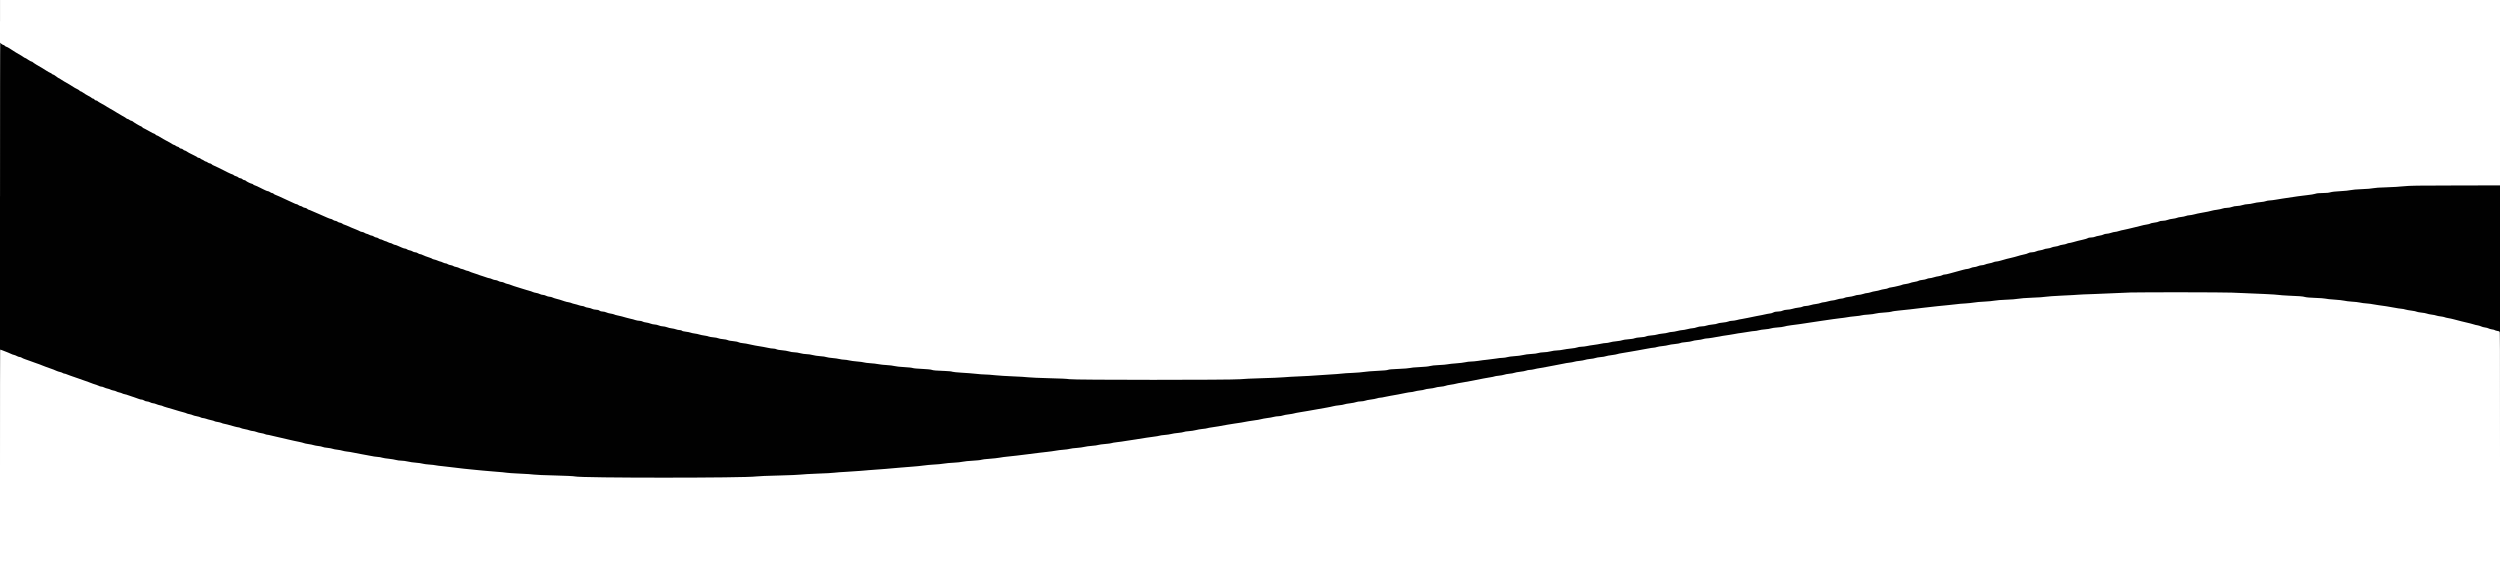 <?xml version="1.0" standalone="no"?>
<!DOCTYPE svg PUBLIC "-//W3C//DTD SVG 1.1//EN"
 "http://www.w3.org/Graphics/SVG/1.1/DTD/svg11.dtd">
<!-- Created with svg_stack (http://github.com/astraw/svg_stack) -->
<svg xmlns:sodipodi="http://sodipodi.sourceforge.net/DTD/sodipodi-0.dtd" xmlns="http://www.w3.org/2000/svg" version="1.1" width="2700.0" height="632.0">
  <rect width="100%" height="100%" fill="#808080" stroke="none"/>
  <defs/>
  <g id="id0:id0" transform="matrix(1.25,0,0,1.25,0.0,0.0)"><g transform="translate(0,505.6) scale(0.04,-0.04)" fill="#010101" stroke="none">
<path d="M0 8402 l0 -3327 113 -44 c61 -24 121 -50 132 -56 11 -7 37 -15 58 -18 20 -3 49 -15 64 -26 14 -12 37 -21 52 -21 14 0 40 -9 56 -20 17 -11 38 -20 47 -20 10 0 37 -8 60 -19 40 -17 62 -26 143 -53 17 -6 44 -16 60 -23 30 -13 134 -51 235 -87 30 -11 69 -26 85 -34 17 -7 44 -16 60 -20 17 -4 46 -15 65 -26 19 -10 43 -18 53 -18 10 0 35 -9 57 -20 22 -11 50 -20 62 -20 13 0 33 -7 44 -15 12 -8 39 -19 60 -24 22 -5 77 -24 124 -41 166 -61 256 -92 305 -108 28 -8 59 -20 70 -27 11 -7 37 -16 58 -19 21 -4 53 -16 70 -27 18 -10 44 -19 60 -19 15 0 44 -9 64 -20 21 -11 47 -20 58 -20 11 -1 38 -9 60 -20 22 -11 50 -19 63 -20 12 0 40 -9 62 -20 22 -11 47 -20 57 -20 10 0 40 -9 68 -19 83 -32 357 -121 405 -132 25 -6 61 -19 81 -30 20 -10 50 -19 66 -19 16 0 46 -9 68 -20 22 -11 52 -20 68 -20 15 0 42 -8 60 -17 18 -9 50 -20 72 -24 22 -4 60 -14 85 -23 25 -9 106 -34 180 -56 74 -22 149 -45 165 -51 17 -6 50 -15 75 -20 25 -6 56 -16 70 -23 14 -7 46 -16 73 -19 26 -4 57 -13 70 -21 12 -8 42 -18 67 -21 25 -4 66 -15 92 -26 26 -10 62 -19 80 -19 19 0 44 -7 56 -16 12 -8 48 -19 81 -25 32 -5 72 -16 87 -24 16 -8 40 -15 53 -15 14 0 54 -9 90 -19 170 -51 208 -61 226 -61 11 -1 45 -9 75 -20 30 -11 68 -19 83 -20 15 0 38 -7 50 -15 12 -8 49 -17 82 -21 33 -4 69 -13 80 -20 11 -7 47 -16 80 -20 33 -3 70 -13 83 -20 12 -8 53 -19 90 -23 37 -5 84 -16 104 -25 21 -9 50 -16 66 -16 16 0 49 -7 73 -16 24 -8 71 -20 104 -25 33 -6 83 -16 110 -24 28 -7 95 -23 150 -35 55 -12 120 -28 145 -35 25 -8 70 -17 100 -20 30 -4 64 -13 75 -20 11 -6 52 -15 90 -19 39 -4 96 -16 128 -27 31 -10 81 -19 110 -19 31 0 62 -6 74 -15 12 -8 61 -19 110 -24 48 -5 105 -17 125 -25 21 -9 57 -16 80 -16 24 0 68 -7 98 -15 30 -9 84 -19 120 -24 36 -4 99 -15 140 -24 87 -18 289 -54 340 -60 19 -3 67 -12 105 -21 39 -8 89 -16 113 -16 23 0 57 -6 75 -14 18 -7 73 -16 122 -20 50 -4 115 -14 145 -22 29 -9 101 -19 160 -24 58 -4 119 -13 135 -20 17 -6 82 -15 147 -20 64 -5 125 -13 136 -19 11 -6 57 -13 103 -16 46 -3 145 -15 219 -25 190 -27 399 -52 510 -61 52 -4 131 -13 175 -19 44 -6 130 -15 190 -20 61 -5 142 -13 180 -19 39 -5 133 -13 210 -16 77 -4 176 -13 220 -20 44 -8 170 -17 280 -20 110 -4 268 -15 350 -26 108 -14 216 -19 385 -20 204 0 395 -9 575 -25 180 -17 1960 -26 2905 -15 454 6 832 11 840 11 8 1 51 6 95 11 44 6 262 14 485 19 234 5 456 15 525 23 66 8 230 18 365 21 135 4 297 13 360 21 63 8 216 19 340 25 124 6 243 15 265 20 22 5 76 10 120 10 44 0 152 7 240 16 88 8 221 19 295 24 74 5 194 16 265 24 72 9 162 16 200 16 39 0 108 7 154 15 47 8 157 19 245 25 89 5 202 16 251 25 50 8 130 15 178 15 49 0 132 9 185 19 53 11 158 22 234 24 76 3 146 10 158 17 12 7 88 16 169 21 80 5 175 16 211 23 36 8 106 17 155 20 50 4 135 13 190 21 55 8 179 24 275 35 96 11 222 27 280 36 58 9 148 20 200 25 52 4 131 15 175 23 44 9 107 15 141 16 33 0 83 7 110 15 27 9 94 18 149 21 55 3 134 15 177 25 42 10 107 19 145 19 38 0 103 9 144 19 41 10 118 22 172 26 54 3 115 12 135 19 20 7 78 16 127 20 50 4 119 13 155 21 36 8 106 19 155 26 50 6 106 15 125 20 19 5 52 9 72 9 20 0 67 7 103 15 37 9 106 20 153 25 48 5 116 16 152 24 36 8 88 16 115 16 28 0 75 7 105 16 30 8 100 19 156 24 56 6 117 17 137 25 20 8 65 15 99 15 35 0 88 7 118 15 30 9 98 20 150 26 52 5 113 16 135 23 22 8 76 17 119 21 44 4 104 13 133 21 30 8 66 14 81 14 15 0 69 9 121 20 52 11 109 20 127 20 18 0 59 7 91 15 32 8 94 19 138 24 44 5 92 14 107 20 15 6 71 15 125 21 54 5 120 17 147 25 27 8 71 15 97 15 26 0 76 9 111 20 34 11 88 20 119 20 31 0 83 8 115 19 33 10 95 22 139 26 44 4 96 13 115 20 19 7 64 16 100 20 36 3 92 12 125 20 57 13 145 29 410 75 66 11 159 29 206 40 47 11 108 20 135 20 27 1 67 8 89 16 22 8 79 19 128 24 48 6 104 17 123 25 20 8 63 15 95 15 32 0 85 9 116 19 32 11 92 23 133 26 41 4 91 13 110 20 19 7 62 16 95 19 32 4 86 13 120 21 81 19 228 47 290 55 60 8 197 34 320 61 50 11 106 19 125 19 20 0 61 9 93 20 31 11 81 20 111 20 30 0 83 9 118 20 34 11 86 20 115 20 29 0 74 9 101 19 27 11 82 22 123 26 41 4 90 12 109 20 19 7 64 16 100 20 36 3 90 13 120 20 30 7 109 23 175 35 66 12 160 31 208 41 49 10 101 19 115 19 15 0 60 9 101 20 41 11 93 20 115 20 23 0 70 9 104 20 35 11 86 20 113 20 27 0 75 9 106 19 32 11 93 22 136 25 43 3 90 12 105 20 15 7 63 17 107 21 44 4 96 13 115 20 19 7 62 16 95 19 33 4 89 13 125 21 36 8 112 23 170 34 58 10 132 24 165 31 33 6 92 16 130 21 39 6 97 17 130 25 33 9 100 20 148 25 49 5 97 14 108 20 11 6 60 14 108 19 48 5 104 16 124 25 20 8 63 15 95 15 33 0 86 9 119 19 32 10 95 22 138 26 44 4 93 13 110 20 16 7 62 16 100 19 39 4 95 13 125 21 63 15 216 43 305 56 33 4 91 15 130 24 38 8 83 15 100 15 16 0 63 9 104 20 41 11 93 20 116 20 22 0 65 7 95 16 30 8 98 19 152 24 53 5 109 15 125 23 16 8 69 16 123 19 56 3 107 11 125 20 17 9 68 19 115 23 47 4 103 13 125 21 22 7 56 14 75 14 19 0 85 9 145 20 99 18 206 36 420 70 39 6 104 16 145 21 41 6 107 17 147 25 40 9 112 19 160 24 48 5 113 16 143 24 30 9 82 16 115 16 33 0 92 9 130 20 42 12 100 20 146 20 48 0 96 7 130 19 30 10 98 22 150 25 51 4 114 13 139 21 25 7 79 16 120 20 41 3 111 12 155 20 44 8 148 24 230 35 83 12 204 30 271 41 66 10 140 19 165 19 24 0 76 7 114 16 39 8 122 19 186 24 64 5 129 14 145 20 16 6 85 15 154 20 69 4 139 14 155 20 17 7 89 16 162 20 73 5 156 15 185 23 29 8 107 18 173 22 66 4 145 12 175 20 30 7 98 16 150 19 52 3 140 13 195 21 55 7 147 19 205 24 196 19 315 32 485 52 94 11 199 19 235 19 36 0 101 7 145 16 44 8 159 19 255 24 96 6 209 16 250 25 43 8 134 14 215 15 84 0 174 6 225 16 49 9 181 19 310 23 124 5 272 15 330 24 58 9 222 21 365 27 143 5 278 12 300 14 22 3 168 10 325 15 309 11 439 17 685 31 202 12 2211 13 2405 1 80 -5 271 -14 425 -20 154 -7 325 -16 380 -21 55 -6 222 -16 372 -24 171 -9 280 -19 295 -27 14 -8 95 -15 218 -20 112 -4 225 -14 265 -23 39 -9 115 -16 170 -16 55 0 127 -7 160 -15 33 -9 120 -20 194 -25 74 -6 162 -16 195 -24 34 -8 102 -17 151 -20 50 -4 117 -13 150 -21 33 -8 78 -15 99 -15 35 0 145 -17 326 -51 30 -6 96 -16 146 -23 49 -7 95 -16 102 -20 7 -4 58 -13 114 -21 57 -7 121 -20 143 -29 22 -8 65 -15 96 -16 31 0 73 -7 93 -15 20 -8 64 -18 99 -21 34 -3 88 -14 120 -25 31 -10 72 -19 91 -19 19 0 63 -9 98 -20 34 -11 75 -20 89 -20 14 0 55 -8 90 -19 69 -20 288 -76 380 -96 30 -7 64 -17 75 -22 10 -6 43 -13 72 -17 30 -4 70 -16 90 -26 20 -11 52 -20 70 -20 18 0 50 -9 72 -20 22 -11 53 -20 70 -20 17 0 44 -7 59 -14 15 -8 51 -18 79 -22 l52 -7 0 1591 0 1590 -317 5 c-352 5 -1431 -1 -1588 -9 -120 -5 -186 -11 -234 -19 -20 -3 -157 -10 -306 -15 -150 -4 -286 -14 -305 -20 -19 -6 -129 -15 -245 -20 -115 -4 -226 -13 -245 -20 -19 -6 -111 -16 -205 -20 -101 -5 -188 -15 -215 -24 -26 -8 -101 -16 -180 -19 -85 -4 -148 -11 -170 -20 -19 -8 -82 -18 -140 -22 -58 -3 -123 -11 -145 -16 -22 -6 -76 -14 -120 -19 -44 -5 -105 -14 -135 -20 -30 -6 -93 -15 -140 -20 -47 -5 -114 -16 -150 -25 -36 -8 -92 -15 -125 -15 -35 0 -73 -7 -90 -16 -18 -9 -67 -18 -120 -21 -49 -2 -116 -13 -148 -24 -33 -11 -85 -19 -122 -19 -38 0 -81 -7 -103 -16 -20 -9 -78 -20 -129 -25 -51 -4 -105 -15 -122 -23 -17 -9 -55 -16 -90 -16 -34 0 -87 -9 -118 -19 -32 -11 -85 -22 -118 -25 -33 -4 -82 -13 -110 -21 -77 -21 -247 -55 -277 -55 -14 0 -55 -9 -90 -20 -34 -11 -79 -20 -99 -20 -20 0 -62 -9 -94 -20 -32 -11 -78 -20 -101 -20 -24 0 -65 -8 -91 -19 -26 -10 -79 -21 -116 -24 -37 -4 -77 -13 -90 -22 -13 -9 -44 -15 -82 -15 -36 0 -72 -7 -90 -16 -16 -9 -63 -20 -104 -25 -40 -4 -83 -15 -95 -22 -11 -8 -47 -17 -79 -21 -32 -3 -74 -13 -94 -21 -19 -8 -48 -15 -64 -15 -15 0 -38 -5 -51 -10 -24 -11 -152 -41 -268 -64 -36 -7 -87 -20 -113 -30 -26 -9 -63 -16 -82 -16 -19 0 -57 -9 -85 -20 -28 -11 -69 -20 -91 -20 -22 0 -56 -8 -77 -19 -20 -10 -63 -21 -95 -25 -32 -3 -72 -13 -87 -21 -16 -8 -50 -15 -76 -15 -26 0 -65 -9 -88 -19 -40 -18 -133 -44 -226 -61 -25 -5 -65 -16 -89 -24 -24 -9 -53 -16 -65 -16 -12 0 -47 -9 -79 -20 -31 -11 -71 -20 -89 -20 -18 0 -46 -7 -62 -15 -16 -9 -57 -20 -91 -24 -34 -5 -76 -16 -93 -25 -17 -9 -50 -16 -74 -16 -24 0 -59 -8 -78 -18 -19 -11 -61 -22 -93 -26 -32 -3 -68 -12 -80 -20 -12 -8 -50 -16 -85 -19 -35 -3 -71 -12 -80 -20 -9 -8 -39 -18 -67 -22 -27 -4 -65 -13 -84 -21 -18 -8 -42 -14 -53 -14 -11 0 -48 -9 -82 -19 -74 -23 -135 -39 -201 -53 -27 -6 -74 -19 -103 -29 -30 -10 -67 -19 -83 -19 -15 0 -50 -8 -76 -19 -26 -10 -70 -22 -98 -26 -27 -4 -62 -13 -77 -21 -15 -8 -44 -14 -65 -14 -21 -1 -56 -8 -78 -16 -22 -9 -66 -20 -98 -25 -32 -5 -71 -16 -87 -24 -16 -8 -40 -15 -54 -15 -14 0 -54 -9 -88 -19 -35 -11 -101 -29 -148 -41 -47 -11 -115 -30 -151 -40 -36 -11 -80 -20 -98 -20 -17 0 -49 -9 -71 -20 -22 -11 -55 -20 -75 -20 -20 0 -52 -7 -72 -15 -20 -8 -68 -20 -107 -26 -39 -6 -83 -17 -98 -25 -15 -8 -49 -14 -75 -14 -29 0 -60 -7 -79 -19 -17 -10 -59 -22 -95 -26 -35 -4 -73 -13 -84 -19 -11 -7 -49 -16 -83 -20 -35 -4 -78 -13 -95 -20 -44 -19 -199 -56 -231 -56 -15 0 -41 -7 -57 -16 -17 -8 -53 -18 -82 -21 -29 -3 -76 -14 -105 -24 -29 -10 -71 -19 -93 -19 -22 0 -61 -9 -87 -19 -26 -11 -73 -22 -105 -25 -32 -4 -72 -13 -87 -21 -16 -8 -51 -15 -77 -15 -26 -1 -66 -8 -88 -16 -22 -9 -78 -21 -125 -26 -47 -5 -92 -16 -101 -24 -8 -8 -34 -14 -56 -14 -22 0 -66 -9 -99 -20 -32 -11 -72 -20 -89 -20 -16 0 -61 -9 -100 -20 -38 -11 -82 -20 -96 -20 -15 0 -55 -9 -89 -20 -34 -11 -79 -20 -99 -20 -20 0 -62 -9 -94 -20 -31 -11 -77 -20 -102 -20 -25 0 -62 -7 -83 -16 -20 -9 -71 -20 -113 -24 -43 -5 -91 -16 -107 -24 -18 -9 -57 -16 -89 -16 -32 -1 -76 -8 -98 -17 -22 -8 -77 -19 -123 -23 -45 -4 -89 -14 -98 -21 -8 -7 -39 -16 -67 -21 -29 -4 -74 -13 -102 -18 -27 -6 -70 -15 -95 -19 -85 -16 -215 -43 -297 -62 -45 -10 -95 -19 -110 -19 -16 0 -60 -9 -98 -20 -38 -11 -91 -20 -118 -20 -26 0 -64 -7 -85 -16 -20 -9 -79 -20 -130 -24 -51 -4 -99 -13 -107 -20 -9 -7 -58 -17 -111 -22 -53 -4 -108 -14 -122 -22 -15 -7 -63 -16 -108 -19 -45 -3 -95 -12 -112 -21 -17 -9 -48 -16 -69 -16 -21 0 -73 -9 -117 -20 -43 -11 -93 -20 -110 -20 -17 0 -65 -9 -106 -20 -41 -11 -91 -20 -110 -20 -19 0 -71 -9 -115 -20 -44 -11 -100 -20 -125 -20 -25 0 -74 -9 -108 -20 -38 -12 -92 -20 -133 -20 -50 0 -81 -6 -109 -20 -30 -15 -59 -20 -120 -20 -56 0 -91 -5 -113 -16 -20 -11 -71 -20 -137 -24 -60 -4 -118 -13 -135 -22 -17 -9 -74 -18 -129 -22 -54 -4 -108 -12 -119 -18 -12 -6 -55 -15 -97 -20 -41 -4 -97 -13 -125 -18 -27 -6 -85 -15 -127 -20 -42 -6 -109 -17 -148 -25 -39 -8 -98 -15 -131 -15 -34 0 -73 -7 -89 -15 -16 -8 -71 -18 -122 -21 -51 -4 -124 -15 -163 -25 -38 -11 -102 -19 -141 -19 -39 0 -93 -7 -120 -16 -27 -8 -103 -19 -169 -24 -66 -4 -140 -15 -164 -24 -28 -10 -77 -16 -136 -16 -62 0 -112 -6 -151 -19 -37 -11 -107 -21 -186 -25 -80 -4 -136 -12 -155 -21 -16 -9 -55 -15 -93 -15 -36 0 -101 -7 -145 -16 -44 -8 -127 -19 -185 -24 -58 -5 -145 -16 -195 -25 -49 -8 -119 -15 -155 -15 -36 0 -92 -7 -125 -15 -33 -8 -116 -18 -185 -21 -69 -3 -154 -13 -190 -21 -36 -9 -135 -19 -220 -24 -85 -4 -184 -14 -220 -23 -35 -8 -119 -16 -185 -17 -71 -1 -155 -9 -207 -20 -64 -14 -130 -19 -241 -19 -110 0 -168 -4 -207 -16 -36 -10 -129 -19 -270 -25 -118 -5 -228 -14 -245 -20 -16 -6 -111 -15 -210 -20 -99 -5 -223 -13 -275 -19 -52 -6 -178 -14 -280 -19 -102 -5 -198 -12 -215 -15 -61 -12 -146 -16 -390 -22 -137 -3 -268 -9 -290 -14 -64 -15 -176 -21 -560 -30 -198 -4 -414 -14 -480 -21 -177 -20 -3612 -20 -3700 -1 -40 10 -189 17 -455 23 -217 4 -424 13 -460 19 -36 6 -177 15 -315 20 -137 5 -297 14 -355 20 -58 6 -170 15 -250 20 -80 5 -185 13 -235 19 -49 6 -167 15 -261 20 -94 5 -180 13 -190 19 -11 6 -101 13 -199 17 -124 5 -203 13 -254 26 -55 14 -110 19 -205 19 -86 0 -150 5 -186 15 -30 9 -113 18 -185 21 -74 3 -166 14 -213 25 -50 11 -121 19 -175 19 -51 0 -119 7 -152 15 -33 8 -119 19 -192 25 -72 5 -144 15 -160 21 -15 6 -78 15 -139 19 -61 5 -140 16 -175 25 -35 8 -89 15 -119 15 -30 0 -82 7 -115 15 -33 8 -98 18 -145 21 -47 4 -96 13 -110 20 -14 7 -75 15 -135 19 -61 4 -128 13 -150 22 -22 8 -87 18 -145 23 -58 4 -130 15 -160 24 -30 9 -80 16 -112 16 -32 0 -84 9 -115 19 -32 11 -96 22 -143 25 -47 2 -98 11 -115 19 -16 8 -69 17 -116 21 -48 3 -103 13 -122 21 -20 8 -51 15 -68 15 -42 0 -251 38 -309 56 -25 7 -76 16 -115 20 -38 3 -79 12 -91 19 -11 7 -60 16 -109 20 -51 5 -100 14 -113 23 -13 8 -61 18 -108 23 -47 4 -91 13 -99 19 -8 7 -54 16 -102 20 -48 5 -106 15 -128 24 -22 8 -58 15 -80 16 -23 0 -66 9 -98 20 -31 11 -69 20 -85 20 -15 0 -52 7 -82 15 -30 9 -86 20 -125 26 -38 6 -81 17 -97 25 -15 8 -42 14 -61 14 -19 0 -50 6 -69 14 -18 8 -63 18 -98 22 -36 4 -75 13 -86 21 -12 7 -52 16 -90 20 -38 3 -78 12 -89 19 -11 7 -47 16 -80 19 -33 4 -81 15 -107 26 -26 10 -64 19 -85 19 -21 0 -56 9 -78 20 -22 11 -58 20 -82 20 -23 0 -60 7 -80 15 -21 8 -67 21 -103 29 -95 21 -147 35 -217 57 -34 10 -73 19 -86 19 -14 0 -37 7 -53 15 -15 7 -53 17 -83 21 -31 3 -63 12 -71 20 -9 7 -43 16 -75 20 -33 4 -69 13 -80 20 -11 7 -47 16 -80 20 -33 4 -76 15 -95 26 -19 10 -50 18 -68 18 -18 0 -46 7 -62 15 -16 9 -51 18 -77 22 -27 3 -60 12 -76 20 -15 7 -52 18 -82 24 -30 5 -67 16 -82 24 -16 8 -42 15 -59 15 -18 0 -51 9 -75 20 -24 11 -54 20 -67 20 -12 0 -40 9 -62 20 -22 11 -55 20 -73 20 -19 0 -40 6 -46 14 -7 8 -38 18 -69 21 -31 4 -66 13 -78 20 -11 7 -42 16 -67 20 -26 4 -64 16 -84 26 -21 11 -50 19 -66 19 -15 0 -45 9 -67 20 -22 11 -51 20 -65 20 -14 0 -39 7 -56 15 -16 9 -48 20 -72 25 -23 4 -62 15 -87 24 -25 8 -76 24 -115 36 -38 12 -81 27 -95 35 -14 7 -45 16 -70 20 -25 4 -52 14 -61 21 -9 8 -39 18 -67 23 -28 4 -58 13 -66 20 -8 7 -36 15 -63 17 -26 3 -55 12 -63 19 -8 7 -35 16 -60 20 -25 4 -62 16 -82 26 -21 11 -47 19 -58 19 -12 0 -34 7 -49 15 -16 8 -46 19 -67 24 -53 13 -130 40 -180 62 -23 11 -50 19 -60 19 -11 0 -29 6 -40 14 -11 8 -38 18 -60 22 -21 4 -50 15 -63 25 -13 11 -39 19 -58 19 -20 0 -46 9 -60 20 -15 11 -41 20 -61 20 -20 0 -43 7 -52 15 -9 8 -37 19 -62 23 -25 5 -56 16 -69 25 -13 10 -34 17 -47 17 -12 0 -40 9 -62 20 -22 11 -46 20 -54 20 -9 0 -30 7 -48 15 -18 8 -64 26 -103 40 -38 15 -81 32 -95 40 -14 7 -43 16 -65 20 -22 4 -47 14 -56 22 -9 7 -34 17 -55 20 -22 4 -52 15 -69 25 -16 10 -41 18 -53 18 -13 0 -35 9 -49 20 -14 11 -38 20 -54 20 -16 0 -43 9 -61 20 -18 11 -41 20 -51 20 -11 0 -31 7 -45 15 -15 8 -45 21 -67 29 -97 34 -111 39 -129 48 -10 6 -42 18 -70 28 -95 34 -124 46 -138 57 -7 7 -32 16 -55 21 -22 5 -51 17 -64 26 -13 9 -34 16 -46 16 -12 0 -37 9 -55 20 -18 11 -42 20 -53 20 -11 0 -31 9 -45 20 -14 11 -36 20 -50 20 -14 0 -38 9 -55 20 -16 11 -36 20 -44 20 -12 0 -66 22 -122 51 -9 4 -54 22 -100 40 -46 18 -95 41 -108 51 -13 10 -32 16 -41 13 -9 -3 -31 6 -50 20 -19 14 -45 25 -58 25 -13 0 -35 9 -49 20 -14 11 -34 20 -43 20 -23 0 -135 47 -242 101 -20 11 -43 19 -49 19 -13 0 -79 28 -140 61 -20 10 -43 19 -51 19 -8 0 -23 9 -33 20 -10 11 -30 20 -45 20 -15 0 -33 7 -40 15 -7 8 -28 17 -49 21 -20 4 -47 15 -60 25 -13 11 -33 19 -43 19 -11 0 -31 9 -45 20 -14 11 -32 20 -40 20 -8 0 -27 6 -41 14 -15 8 -52 26 -82 39 -30 14 -94 43 -142 66 -48 23 -94 41 -101 41 -8 0 -22 9 -32 20 -10 11 -28 20 -39 20 -12 0 -32 9 -46 20 -14 11 -34 20 -45 20 -11 0 -33 9 -50 20 -16 11 -36 20 -43 20 -8 0 -25 9 -39 20 -14 11 -35 20 -45 20 -11 0 -31 9 -45 20 -14 11 -32 20 -40 20 -8 0 -31 8 -51 19 -20 10 -59 29 -87 42 -27 13 -61 32 -74 42 -13 9 -30 17 -38 17 -8 0 -26 9 -40 20 -14 11 -36 20 -48 20 -12 0 -28 7 -35 15 -6 8 -22 17 -33 20 -29 9 -251 114 -342 163 -27 15 -79 40 -115 56 -36 16 -76 37 -89 47 -13 11 -30 19 -38 19 -8 0 -26 9 -40 20 -14 11 -34 20 -45 20 -10 0 -31 8 -46 18 -44 29 -66 42 -92 53 -14 6 -32 15 -40 20 -8 5 -26 14 -40 20 -14 6 -32 15 -40 20 -8 5 -46 25 -85 45 -103 53 -127 67 -155 87 -13 9 -31 17 -40 17 -9 0 -23 9 -33 20 -9 11 -24 20 -33 20 -9 0 -27 9 -41 20 -14 11 -34 20 -44 20 -10 0 -21 5 -24 10 -4 6 -34 24 -68 40 -34 17 -84 44 -112 60 -27 17 -64 37 -81 45 -17 7 -36 21 -44 29 -7 9 -21 16 -31 16 -10 0 -21 5 -25 11 -3 6 -25 19 -48 29 -22 11 -72 38 -111 60 -38 22 -83 47 -100 56 -16 8 -48 26 -70 39 -22 14 -62 36 -90 51 -27 14 -59 34 -70 44 -20 17 -55 37 -105 61 -14 6 -32 15 -40 20 -8 5 -28 16 -45 25 -16 8 -48 26 -70 39 -22 13 -54 31 -71 39 -17 7 -35 19 -39 26 -4 6 -17 15 -28 20 -12 6 -40 21 -62 35 -22 13 -53 31 -70 40 -16 8 -61 35 -100 60 -38 24 -81 49 -95 55 -14 6 -35 21 -47 32 -13 12 -26 18 -30 15 -3 -4 -16 1 -27 12 -12 10 -33 25 -47 32 -67 35 -109 61 -172 103 -38 25 -79 49 -92 52 -13 3 -31 14 -41 25 -9 10 -26 19 -36 19 -10 0 -21 6 -24 14 -3 8 -18 19 -32 25 -15 6 -47 25 -72 41 -25 16 -55 34 -67 39 -13 6 -82 48 -154 93 -129 82 -205 128 -244 149 -11 5 -38 21 -60 34 -22 14 -51 30 -65 37 -14 7 -50 30 -80 50 -30 21 -58 38 -62 38 -10 0 -96 59 -103 71 -4 5 -13 9 -21 9 -8 0 -37 16 -65 35 -27 20 -60 40 -72 45 -12 5 -40 21 -62 35 -22 14 -51 31 -65 38 -37 18 -148 86 -202 124 -26 18 -57 33 -68 33 -10 0 -24 9 -30 19 -5 11 -20 23 -32 27 -13 4 -34 15 -47 25 -13 11 -28 19 -32 19 -5 0 -9 -1462 -9 -3328z"/>
</g>
</g>
  <g id="id1:id1" transform="matrix(1.25,0,0,1.25,0.0,0.0)"><g transform="translate(0,505.6) scale(0.04,-0.04)" fill="#ffffff" stroke="none">
<path d="M0 12180 l0 -461 28 -24 c15 -13 34 -25 43 -25 9 0 24 -9 34 -20 10 -11 25 -20 34 -20 9 0 50 -23 91 -51 69 -47 157 -100 231 -141 17 -9 38 -23 48 -32 10 -9 23 -16 29 -16 7 0 38 -18 69 -40 32 -22 65 -40 74 -40 9 0 22 -7 29 -15 10 -13 119 -80 218 -135 15 -8 52 -32 82 -52 30 -19 65 -39 77 -42 11 -4 27 -13 33 -21 7 -8 19 -15 27 -15 8 0 38 -18 65 -40 28 -22 55 -40 60 -40 5 0 24 -11 41 -24 18 -13 52 -34 75 -47 75 -41 148 -85 228 -137 10 -7 38 -21 62 -32 23 -11 42 -24 42 -30 0 -5 8 -10 18 -11 9 0 37 -16 62 -34 25 -19 73 -48 107 -65 33 -17 67 -37 73 -45 7 -8 21 -15 31 -15 10 0 23 -9 29 -20 6 -11 21 -20 34 -20 13 0 30 -7 37 -16 7 -9 22 -20 34 -25 11 -5 38 -20 60 -34 22 -13 51 -30 65 -36 14 -7 32 -19 40 -26 9 -7 43 -26 75 -44 33 -17 89 -51 125 -74 36 -23 95 -58 132 -78 37 -19 75 -42 84 -51 8 -9 22 -16 31 -16 8 0 26 -9 40 -20 14 -11 34 -20 43 -20 10 0 23 -7 30 -15 13 -16 164 -105 178 -105 5 0 17 -9 27 -20 10 -11 22 -20 27 -20 5 0 56 -27 113 -60 57 -33 111 -60 120 -60 8 0 18 -6 21 -14 3 -8 17 -17 31 -21 14 -3 37 -14 52 -25 36 -25 221 -130 230 -130 4 0 22 -11 41 -25 19 -14 40 -25 48 -25 8 0 25 -9 39 -20 14 -11 34 -20 44 -20 10 0 24 -9 31 -20 8 -12 24 -20 39 -20 14 0 34 -9 44 -20 10 -11 24 -20 32 -20 8 0 26 -8 41 -18 44 -29 66 -42 92 -53 14 -6 32 -15 40 -20 8 -5 34 -18 56 -28 23 -11 45 -24 48 -30 4 -6 18 -11 30 -11 13 0 29 -7 36 -15 6 -8 22 -17 33 -21 12 -4 33 -15 46 -25 13 -11 30 -19 38 -19 8 0 26 -9 40 -20 14 -11 36 -20 48 -20 12 0 30 -9 40 -20 10 -11 23 -20 29 -20 9 0 218 -102 301 -147 41 -22 113 -53 122 -53 6 0 16 -7 23 -15 7 -8 27 -17 45 -21 19 -3 41 -15 51 -25 9 -10 29 -19 44 -19 15 0 35 -9 45 -20 10 -11 28 -20 40 -20 13 0 28 -7 35 -15 14 -17 112 -65 133 -65 8 0 20 -7 27 -15 7 -8 17 -15 24 -15 10 0 104 -42 136 -61 8 -5 26 -14 40 -20 14 -6 42 -19 62 -30 20 -10 46 -19 56 -19 11 0 31 -9 45 -20 14 -11 34 -20 45 -20 11 0 25 -7 32 -15 6 -8 22 -17 33 -21 12 -3 49 -19 82 -34 33 -15 92 -42 130 -60 121 -54 159 -72 197 -91 20 -11 44 -19 53 -19 9 0 28 -9 42 -20 14 -11 35 -20 45 -20 11 0 31 -9 45 -20 14 -11 38 -20 53 -20 15 0 35 -9 45 -20 10 -11 24 -20 31 -20 8 0 40 -12 71 -27 32 -14 72 -32 88 -38 17 -7 46 -19 65 -28 63 -28 124 -54 184 -81 32 -14 66 -26 76 -26 9 0 29 -9 43 -20 14 -11 36 -20 50 -20 13 0 36 -9 50 -20 14 -11 36 -20 50 -20 13 0 36 -9 50 -20 14 -11 30 -20 36 -20 6 0 32 -10 58 -21 95 -43 129 -57 198 -84 39 -15 79 -34 90 -41 11 -8 31 -14 45 -14 14 0 39 -9 55 -20 17 -11 37 -20 45 -20 8 0 32 -9 53 -20 20 -11 46 -20 58 -20 11 0 32 -9 46 -20 14 -11 37 -20 50 -20 14 0 36 -9 50 -20 14 -11 34 -20 44 -20 11 0 36 -9 56 -20 21 -11 43 -20 50 -20 7 0 30 -9 50 -20 21 -11 46 -20 55 -20 10 0 32 -9 50 -20 18 -11 41 -20 50 -20 16 0 39 -9 154 -61 23 -11 52 -19 64 -19 13 0 31 -7 40 -15 10 -9 35 -19 56 -22 22 -3 51 -14 66 -24 14 -11 40 -19 58 -19 17 0 43 -9 57 -20 14 -11 35 -20 47 -20 11 0 35 -7 51 -16 33 -17 86 -38 157 -60 26 -8 50 -18 52 -23 3 -5 23 -12 43 -16 21 -4 57 -15 80 -26 23 -10 48 -19 55 -19 8 0 31 -9 53 -20 22 -11 50 -20 64 -20 13 0 32 -7 42 -16 10 -9 37 -18 61 -21 24 -3 51 -12 60 -20 9 -8 36 -17 60 -20 23 -4 56 -15 73 -25 16 -10 39 -18 50 -18 11 -1 38 -9 60 -20 22 -11 49 -19 60 -20 11 0 29 -6 40 -13 11 -7 61 -26 110 -41 50 -15 104 -34 120 -42 17 -7 44 -16 60 -19 17 -4 51 -15 77 -26 26 -10 56 -19 68 -19 11 0 38 -9 60 -20 22 -11 54 -20 72 -20 18 0 47 -9 63 -20 17 -11 45 -20 64 -20 18 0 48 -8 65 -19 17 -10 48 -22 70 -25 21 -4 46 -11 55 -16 16 -10 120 -43 246 -81 39 -11 84 -25 100 -31 17 -6 48 -15 70 -20 22 -5 53 -16 69 -24 16 -8 50 -18 75 -21 25 -3 62 -14 81 -25 19 -10 49 -18 67 -18 18 0 50 -9 70 -20 21 -11 54 -20 73 -20 19 0 49 -7 65 -16 17 -9 48 -20 70 -25 22 -4 63 -15 90 -24 28 -9 70 -24 95 -32 25 -9 65 -19 90 -22 25 -4 54 -12 65 -18 11 -6 43 -16 70 -21 28 -6 68 -17 90 -26 22 -8 54 -15 70 -16 17 0 40 -7 53 -15 12 -9 45 -19 74 -22 29 -3 69 -14 88 -25 20 -10 55 -18 83 -18 34 0 57 -6 74 -20 17 -13 41 -20 70 -20 24 0 60 -8 81 -19 20 -10 61 -21 91 -25 30 -4 64 -12 75 -18 12 -7 39 -15 61 -19 50 -9 160 -37 200 -51 17 -6 57 -16 90 -23 33 -6 82 -19 108 -29 26 -9 67 -16 90 -16 23 0 52 -7 65 -15 12 -9 45 -18 74 -21 29 -3 74 -14 100 -25 26 -10 66 -19 90 -19 24 0 63 -9 87 -20 24 -11 63 -20 88 -20 24 0 65 -9 91 -19 26 -11 72 -22 103 -25 31 -3 72 -13 92 -21 20 -8 54 -15 75 -15 22 0 45 -6 51 -14 7 -8 42 -17 83 -21 39 -4 85 -13 102 -20 17 -7 58 -16 91 -20 33 -3 78 -13 100 -21 23 -8 73 -18 111 -23 39 -5 81 -14 93 -21 13 -6 57 -14 99 -17 43 -3 90 -12 106 -20 15 -8 63 -17 105 -20 42 -3 87 -12 100 -20 14 -9 63 -18 115 -22 54 -5 101 -14 116 -23 14 -9 58 -19 99 -22 40 -3 94 -13 120 -20 41 -12 230 -48 321 -60 19 -3 64 -12 100 -20 36 -9 87 -16 113 -16 26 0 58 -7 71 -15 13 -9 60 -17 117 -21 52 -4 120 -15 151 -25 32 -11 83 -19 115 -19 32 0 90 -9 128 -20 38 -11 100 -20 136 -20 37 0 95 -9 130 -19 35 -10 110 -22 165 -25 56 -3 117 -12 135 -20 19 -7 76 -16 128 -20 51 -4 119 -13 149 -21 31 -8 78 -15 105 -15 27 0 75 -7 106 -15 31 -8 110 -19 176 -24 66 -5 132 -14 147 -20 15 -6 76 -13 135 -17 60 -3 137 -13 173 -20 36 -8 117 -17 180 -20 63 -3 140 -13 170 -21 30 -9 125 -19 210 -23 85 -4 169 -13 185 -20 17 -7 104 -15 205 -19 96 -4 188 -13 204 -20 31 -13 105 -19 297 -25 70 -2 136 -9 148 -16 13 -6 102 -15 204 -21 100 -5 238 -16 307 -24 69 -8 159 -15 202 -15 42 0 138 -7 215 -16 76 -8 248 -19 383 -24 135 -5 281 -14 325 -20 44 -6 249 -15 455 -20 246 -5 396 -13 435 -21 84 -19 3522 -19 3690 -1 61 7 272 17 470 22 198 5 410 14 470 20 61 6 216 15 345 20 129 5 289 14 355 20 66 6 201 15 300 20 99 5 212 14 250 19 39 6 147 13 240 16 94 4 206 13 250 21 44 8 173 18 286 23 136 6 214 13 230 22 16 8 91 15 229 20 113 4 221 13 240 19 19 7 114 16 211 20 111 5 194 13 225 23 29 9 108 18 194 21 80 3 165 11 190 17 25 6 107 15 183 20 77 5 165 16 197 24 32 8 86 15 121 15 35 0 107 7 159 15 52 9 140 20 195 25 55 5 138 16 185 24 47 9 112 16 145 16 33 1 78 7 100 15 22 8 92 17 155 21 63 3 147 14 185 24 39 11 119 21 180 24 64 2 127 11 150 20 23 8 73 15 116 16 42 0 108 9 150 20 41 11 103 20 139 20 36 0 94 8 130 16 36 8 112 19 170 25 58 5 120 16 138 24 18 8 58 15 90 15 31 0 84 7 117 14 33 8 101 19 150 25 50 6 119 18 155 26 36 8 84 15 107 15 23 0 63 7 88 15 25 9 90 20 144 24 54 5 109 15 122 22 13 7 72 16 130 20 59 4 119 13 135 22 16 8 71 17 126 20 58 3 105 11 120 20 13 8 61 17 114 21 50 3 106 12 125 19 19 8 71 17 116 21 45 3 100 13 123 21 24 8 61 15 84 15 22 0 75 9 116 20 41 11 91 20 110 20 19 0 69 9 110 20 41 11 92 20 112 20 21 0 60 9 88 20 31 12 74 20 111 20 33 0 76 7 97 16 20 9 79 19 130 24 51 4 100 14 108 21 8 6 57 16 109 20 52 4 107 15 124 23 16 9 52 16 78 16 27 0 73 7 103 15 30 9 84 20 120 25 36 5 92 16 125 24 33 8 112 24 175 36 111 20 140 26 242 49 26 6 57 11 70 11 13 0 40 9 61 20 25 14 57 20 99 20 41 1 77 7 103 20 25 12 62 19 97 20 32 0 84 9 115 19 32 11 89 22 127 26 38 3 78 12 90 20 11 8 42 15 69 15 26 0 73 8 105 19 31 10 84 21 117 24 34 4 77 13 98 22 20 8 49 15 64 15 15 0 60 9 98 20 39 11 84 20 101 20 17 0 57 9 90 20 32 11 77 20 99 20 22 0 50 7 62 15 11 8 54 18 94 21 41 4 96 15 122 25 26 11 67 19 90 19 24 0 68 9 100 20 31 11 71 20 89 20 18 1 51 8 73 16 22 9 69 20 105 25 36 5 81 15 100 23 19 7 62 17 95 21 33 3 70 13 82 21 12 8 35 14 50 14 15 1 55 8 88 16 33 9 79 20 103 24 23 5 50 14 60 19 9 5 44 12 77 16 33 4 73 14 90 21 16 8 61 19 99 25 39 5 77 16 85 23 9 7 45 16 81 19 36 3 79 12 95 21 17 9 45 16 63 16 18 0 58 8 90 19 31 10 81 22 111 25 30 4 63 14 75 22 11 8 34 14 51 14 16 0 59 8 95 19 36 11 103 29 150 41 47 11 114 30 150 41 36 10 79 19 95 19 17 1 48 9 70 20 22 11 56 19 76 20 20 0 56 9 80 20 24 11 62 20 84 20 22 0 53 7 69 15 15 8 56 19 91 25 35 6 76 17 91 25 16 8 43 15 59 15 17 0 59 8 95 19 100 30 181 52 225 60 39 8 115 28 205 56 25 8 65 17 90 21 25 4 59 15 76 25 20 12 50 19 83 19 31 0 67 8 89 19 20 10 61 21 91 24 29 4 63 13 75 20 11 8 49 16 82 19 34 3 72 13 85 21 13 8 51 18 84 21 33 4 69 13 80 20 11 7 46 16 78 20 32 3 72 13 87 21 16 8 39 15 51 15 13 0 52 9 88 19 74 22 124 34 225 57 38 8 78 21 90 29 12 9 43 15 74 15 29 0 66 7 82 15 16 8 59 19 95 24 37 5 77 17 90 25 14 9 43 16 65 16 22 0 66 9 97 20 32 11 70 20 85 20 16 0 54 8 86 19 31 10 77 22 102 25 25 4 68 13 95 21 28 8 93 24 145 35 52 12 116 28 141 35 25 8 76 19 113 24 37 5 74 15 82 21 7 7 48 16 89 21 41 4 85 15 97 24 14 9 44 15 81 15 34 0 77 8 105 19 26 11 75 22 110 25 34 3 75 12 90 19 15 8 57 17 94 20 36 3 83 13 103 22 21 8 54 15 74 15 20 0 68 9 106 19 39 11 97 24 130 29 118 20 230 42 255 52 14 5 61 14 105 19 44 6 97 17 117 25 21 9 64 16 97 16 37 0 80 8 111 20 31 12 74 20 111 20 34 0 84 9 116 20 32 11 83 20 114 20 31 0 85 9 120 19 35 10 104 22 153 25 50 4 103 13 119 21 17 8 53 15 81 15 28 1 87 8 131 16 44 9 109 19 145 24 61 7 174 24 335 50 39 7 129 18 200 25 72 7 150 20 174 29 31 11 77 16 161 16 80 0 132 5 166 16 31 10 110 19 214 24 91 4 192 15 225 23 37 9 132 17 245 21 105 3 209 12 240 20 34 8 139 16 280 19 124 3 295 14 380 23 132 14 296 16 1118 17 l962 2 0 2002 0 2003 -27000 0 -27000 0 0 -460z"/>
<path d="M46040 6323 c-63 -1 -200 -7 -305 -13 -104 -6 -329 -15 -500 -21 -170 -5 -328 -12 -350 -15 -22 -3 -177 -12 -345 -19 -168 -8 -327 -19 -355 -25 -27 -7 -157 -16 -287 -20 -139 -5 -268 -15 -310 -24 -40 -8 -155 -17 -256 -20 -100 -3 -213 -12 -250 -20 -37 -8 -136 -17 -220 -21 -83 -3 -185 -12 -225 -20 -39 -7 -126 -16 -192 -20 -66 -3 -149 -10 -185 -16 -36 -5 -115 -14 -175 -19 -61 -4 -169 -15 -240 -24 -72 -8 -215 -24 -320 -36 -104 -11 -219 -25 -255 -31 -36 -5 -138 -16 -228 -24 -89 -8 -173 -20 -185 -27 -12 -6 -84 -15 -159 -19 -75 -4 -159 -14 -185 -22 -26 -9 -99 -18 -161 -22 -63 -3 -126 -11 -140 -16 -15 -6 -78 -15 -142 -20 -63 -5 -146 -16 -185 -24 -38 -7 -101 -16 -140 -19 -38 -3 -110 -13 -160 -21 -49 -8 -157 -24 -240 -35 -82 -12 -190 -28 -240 -36 -176 -28 -302 -46 -415 -59 -63 -8 -133 -21 -155 -29 -22 -8 -85 -16 -140 -19 -55 -3 -118 -12 -140 -20 -22 -8 -80 -18 -130 -21 -49 -3 -112 -13 -139 -21 -27 -8 -68 -15 -90 -15 -23 -1 -75 -7 -116 -15 -41 -8 -113 -19 -160 -25 -47 -5 -114 -16 -150 -24 -36 -8 -92 -17 -125 -21 -33 -3 -94 -12 -135 -20 -181 -35 -308 -55 -345 -55 -22 -1 -58 -7 -80 -15 -22 -8 -76 -18 -120 -21 -44 -4 -96 -13 -115 -22 -19 -8 -81 -18 -137 -22 -56 -4 -109 -13 -117 -20 -9 -6 -62 -16 -118 -21 -57 -5 -121 -15 -143 -23 -22 -7 -78 -17 -123 -21 -46 -3 -102 -13 -124 -21 -22 -8 -54 -14 -70 -14 -16 0 -75 -9 -131 -20 -56 -11 -145 -27 -197 -36 -52 -9 -129 -23 -170 -30 -41 -8 -119 -21 -173 -29 -54 -8 -106 -19 -115 -24 -9 -5 -61 -14 -115 -21 -54 -6 -113 -17 -130 -24 -18 -8 -68 -16 -112 -19 -44 -3 -96 -12 -115 -20 -19 -8 -70 -17 -112 -20 -42 -4 -94 -13 -115 -21 -21 -8 -73 -17 -115 -21 -43 -3 -95 -12 -115 -19 -21 -7 -69 -16 -107 -20 -38 -4 -95 -13 -125 -21 -31 -7 -112 -23 -181 -35 -69 -12 -154 -28 -190 -36 -36 -8 -96 -19 -135 -24 -38 -5 -95 -16 -125 -25 -30 -8 -74 -15 -98 -15 -23 0 -59 -7 -80 -16 -20 -8 -78 -19 -127 -24 -50 -5 -106 -15 -125 -23 -19 -8 -69 -17 -111 -20 -41 -4 -91 -13 -110 -21 -19 -7 -70 -17 -114 -21 -44 -4 -88 -11 -97 -16 -9 -5 -49 -13 -90 -19 -40 -6 -104 -17 -143 -25 -136 -29 -391 -77 -476 -90 -47 -7 -101 -17 -120 -23 -19 -6 -72 -16 -118 -22 -47 -6 -96 -17 -110 -24 -14 -7 -62 -16 -106 -19 -44 -3 -96 -12 -115 -20 -19 -8 -73 -17 -119 -21 -46 -4 -95 -13 -110 -20 -14 -7 -58 -16 -97 -19 -38 -4 -92 -14 -120 -22 -27 -8 -62 -15 -79 -15 -16 0 -61 -7 -100 -15 -87 -19 -272 -54 -345 -65 -30 -4 -84 -15 -120 -24 -36 -9 -79 -16 -96 -16 -17 0 -51 -7 -74 -15 -24 -8 -82 -20 -130 -25 -48 -5 -104 -17 -123 -25 -20 -8 -64 -15 -97 -15 -33 0 -77 -7 -97 -15 -20 -8 -78 -20 -130 -26 -51 -5 -108 -16 -126 -23 -17 -8 -68 -16 -112 -20 -44 -4 -102 -13 -130 -21 -27 -8 -93 -21 -145 -30 -111 -18 -281 -48 -395 -70 -44 -8 -125 -22 -180 -30 -55 -8 -111 -20 -125 -25 -14 -5 -66 -14 -116 -20 -50 -5 -108 -17 -127 -25 -20 -8 -60 -15 -89 -15 -30 0 -78 -7 -108 -15 -30 -9 -93 -20 -140 -25 -47 -6 -107 -17 -135 -25 -27 -8 -88 -19 -135 -24 -47 -5 -107 -14 -135 -20 -87 -18 -227 -42 -300 -50 -38 -5 -106 -16 -150 -24 -152 -29 -260 -47 -336 -57 -41 -5 -87 -14 -101 -19 -15 -6 -62 -13 -105 -16 -43 -4 -107 -15 -143 -25 -36 -10 -104 -20 -151 -23 -47 -2 -96 -10 -109 -17 -12 -7 -67 -16 -121 -21 -53 -4 -122 -15 -151 -23 -29 -8 -93 -18 -143 -21 -49 -4 -101 -11 -115 -17 -14 -5 -63 -14 -110 -19 -47 -5 -121 -15 -165 -23 -44 -9 -145 -25 -225 -36 -80 -11 -183 -27 -230 -35 -47 -9 -130 -20 -185 -26 -54 -6 -108 -15 -118 -21 -10 -5 -71 -13 -135 -18 -65 -5 -130 -14 -147 -20 -16 -7 -79 -16 -140 -20 -60 -4 -135 -15 -165 -23 -30 -8 -102 -18 -160 -22 -58 -3 -125 -12 -150 -19 -25 -8 -88 -17 -140 -20 -52 -3 -129 -13 -170 -21 -41 -8 -122 -19 -180 -25 -58 -5 -132 -14 -165 -19 -33 -6 -143 -19 -245 -31 -102 -12 -214 -25 -250 -31 -36 -5 -119 -14 -185 -20 -66 -6 -149 -17 -185 -25 -36 -7 -134 -18 -218 -24 -84 -5 -163 -15 -175 -21 -12 -7 -93 -15 -182 -20 -88 -4 -187 -14 -220 -22 -33 -8 -121 -18 -195 -21 -75 -3 -172 -12 -215 -20 -44 -8 -138 -17 -210 -20 -71 -4 -173 -13 -225 -21 -52 -8 -165 -19 -250 -25 -85 -5 -198 -15 -250 -20 -112 -12 -543 -47 -680 -55 -52 -3 -131 -10 -175 -15 -44 -5 -177 -14 -296 -20 -119 -6 -243 -15 -275 -20 -33 -6 -196 -15 -364 -20 -168 -6 -332 -16 -365 -21 -33 -6 -247 -14 -475 -20 -228 -5 -446 -14 -485 -20 -225 -35 -3800 -35 -3916 0 -22 7 -198 15 -430 21 -217 5 -421 13 -454 19 -33 6 -172 15 -310 21 -137 6 -268 15 -291 20 -23 5 -115 14 -205 20 -90 6 -222 17 -294 25 -71 8 -155 16 -185 18 -99 8 -363 37 -470 52 -58 8 -154 20 -215 25 -60 5 -128 14 -150 19 -22 6 -87 13 -145 17 -58 3 -123 13 -145 20 -22 7 -85 16 -140 20 -55 3 -133 15 -174 25 -41 10 -105 19 -141 19 -37 0 -89 7 -116 15 -27 8 -96 20 -154 26 -58 5 -124 16 -148 24 -23 8 -62 15 -85 15 -23 1 -60 5 -82 9 -60 13 -136 27 -275 51 -69 12 -153 28 -187 36 -34 8 -90 17 -125 20 -35 3 -79 12 -99 19 -19 7 -69 17 -110 21 -41 4 -89 13 -106 21 -18 7 -68 16 -110 20 -43 3 -90 12 -105 20 -15 7 -56 16 -90 19 -35 3 -81 12 -103 19 -22 8 -75 19 -118 24 -43 6 -87 16 -98 22 -11 5 -52 16 -92 24 -40 7 -90 18 -112 23 -22 6 -85 20 -140 32 -55 12 -122 28 -150 35 -27 8 -75 19 -105 24 -30 6 -80 18 -110 26 -30 8 -65 15 -78 15 -13 0 -36 7 -51 14 -15 8 -52 18 -82 21 -30 4 -75 15 -101 26 -26 10 -62 19 -80 19 -18 1 -51 8 -73 16 -22 9 -66 20 -98 25 -32 5 -71 16 -87 24 -16 8 -39 15 -51 15 -13 0 -52 9 -88 19 -110 33 -218 61 -234 61 -8 0 -27 7 -43 15 -15 7 -53 17 -83 21 -31 3 -62 11 -69 17 -7 6 -41 16 -75 23 -34 7 -80 19 -102 28 -22 8 -54 15 -70 16 -17 0 -40 7 -51 15 -12 8 -48 18 -82 24 -33 5 -73 16 -89 24 -15 8 -48 18 -73 22 -25 4 -50 11 -55 15 -6 5 -37 15 -70 24 -58 14 -79 21 -230 67 -38 12 -101 30 -139 40 -38 10 -74 23 -80 28 -6 5 -31 12 -55 16 -24 4 -62 16 -85 26 -23 10 -53 19 -69 19 -15 0 -44 9 -64 20 -21 11 -53 20 -71 20 -19 0 -45 9 -59 20 -14 11 -40 20 -57 20 -17 0 -42 6 -56 13 -14 7 -65 25 -115 41 -49 15 -104 34 -121 41 -18 8 -49 17 -70 20 -22 4 -48 13 -59 20 -11 6 -38 15 -60 19 -22 4 -50 14 -62 22 -12 7 -41 17 -65 20 -24 4 -52 13 -63 20 -11 7 -38 16 -60 20 -22 4 -56 15 -75 25 -19 11 -48 19 -64 19 -16 0 -43 9 -60 19 -17 10 -47 22 -66 26 -19 4 -41 11 -50 16 -8 5 -53 22 -100 38 -47 16 -143 50 -215 76 -71 26 -148 53 -170 59 -22 7 -57 20 -77 29 -21 10 -46 17 -55 17 -10 0 -28 6 -39 14 -11 8 -38 18 -60 22 -21 4 -55 15 -74 24 -19 10 -50 23 -67 29 -18 6 -48 16 -65 23 -18 6 -58 20 -88 31 -30 10 -68 25 -85 33 -28 13 -70 28 -160 59 -22 8 -71 26 -110 40 -38 15 -89 33 -113 40 -23 8 -52 21 -64 30 -13 8 -33 15 -47 15 -13 0 -38 9 -55 19 -17 10 -47 22 -66 26 -19 4 -39 11 -45 15 -5 4 -41 20 -80 35 -38 14 -91 35 -117 46 -26 10 -49 19 -52 19 -3 0 -6 -1145 -6 -2545 l0 -2545 27000 0 27000 0 0 2739 c0 2601 -1 2740 -17 2745 -10 2 -34 8 -53 11 -19 4 -40 11 -46 16 -6 5 -33 12 -60 15 -27 4 -59 13 -72 21 -13 8 -46 17 -75 20 -29 3 -68 14 -87 24 -19 9 -55 20 -80 24 -25 3 -54 10 -65 15 -11 5 -49 16 -85 24 -87 19 -303 73 -365 91 -27 8 -78 19 -112 24 -34 6 -70 14 -80 20 -11 5 -48 13 -83 17 -36 3 -79 12 -97 19 -17 7 -62 16 -100 20 -37 4 -84 14 -103 22 -19 8 -74 18 -122 22 -48 5 -94 14 -102 20 -8 6 -56 16 -107 22 -52 6 -113 17 -137 25 -23 8 -55 14 -70 14 -24 0 -80 9 -337 55 -44 8 -120 19 -170 24 -49 6 -105 15 -123 20 -18 5 -77 13 -130 17 -53 3 -121 12 -150 20 -29 7 -106 16 -170 19 -64 4 -140 13 -168 21 -28 7 -123 18 -210 23 -87 5 -175 15 -194 21 -19 6 -116 13 -215 16 -106 3 -199 11 -225 19 -49 15 -131 21 -370 30 -85 4 -181 11 -212 16 -53 9 -395 26 -1003 49 -200 8 -1848 10 -2165 3z"/>
</g>
</g>
</svg>
